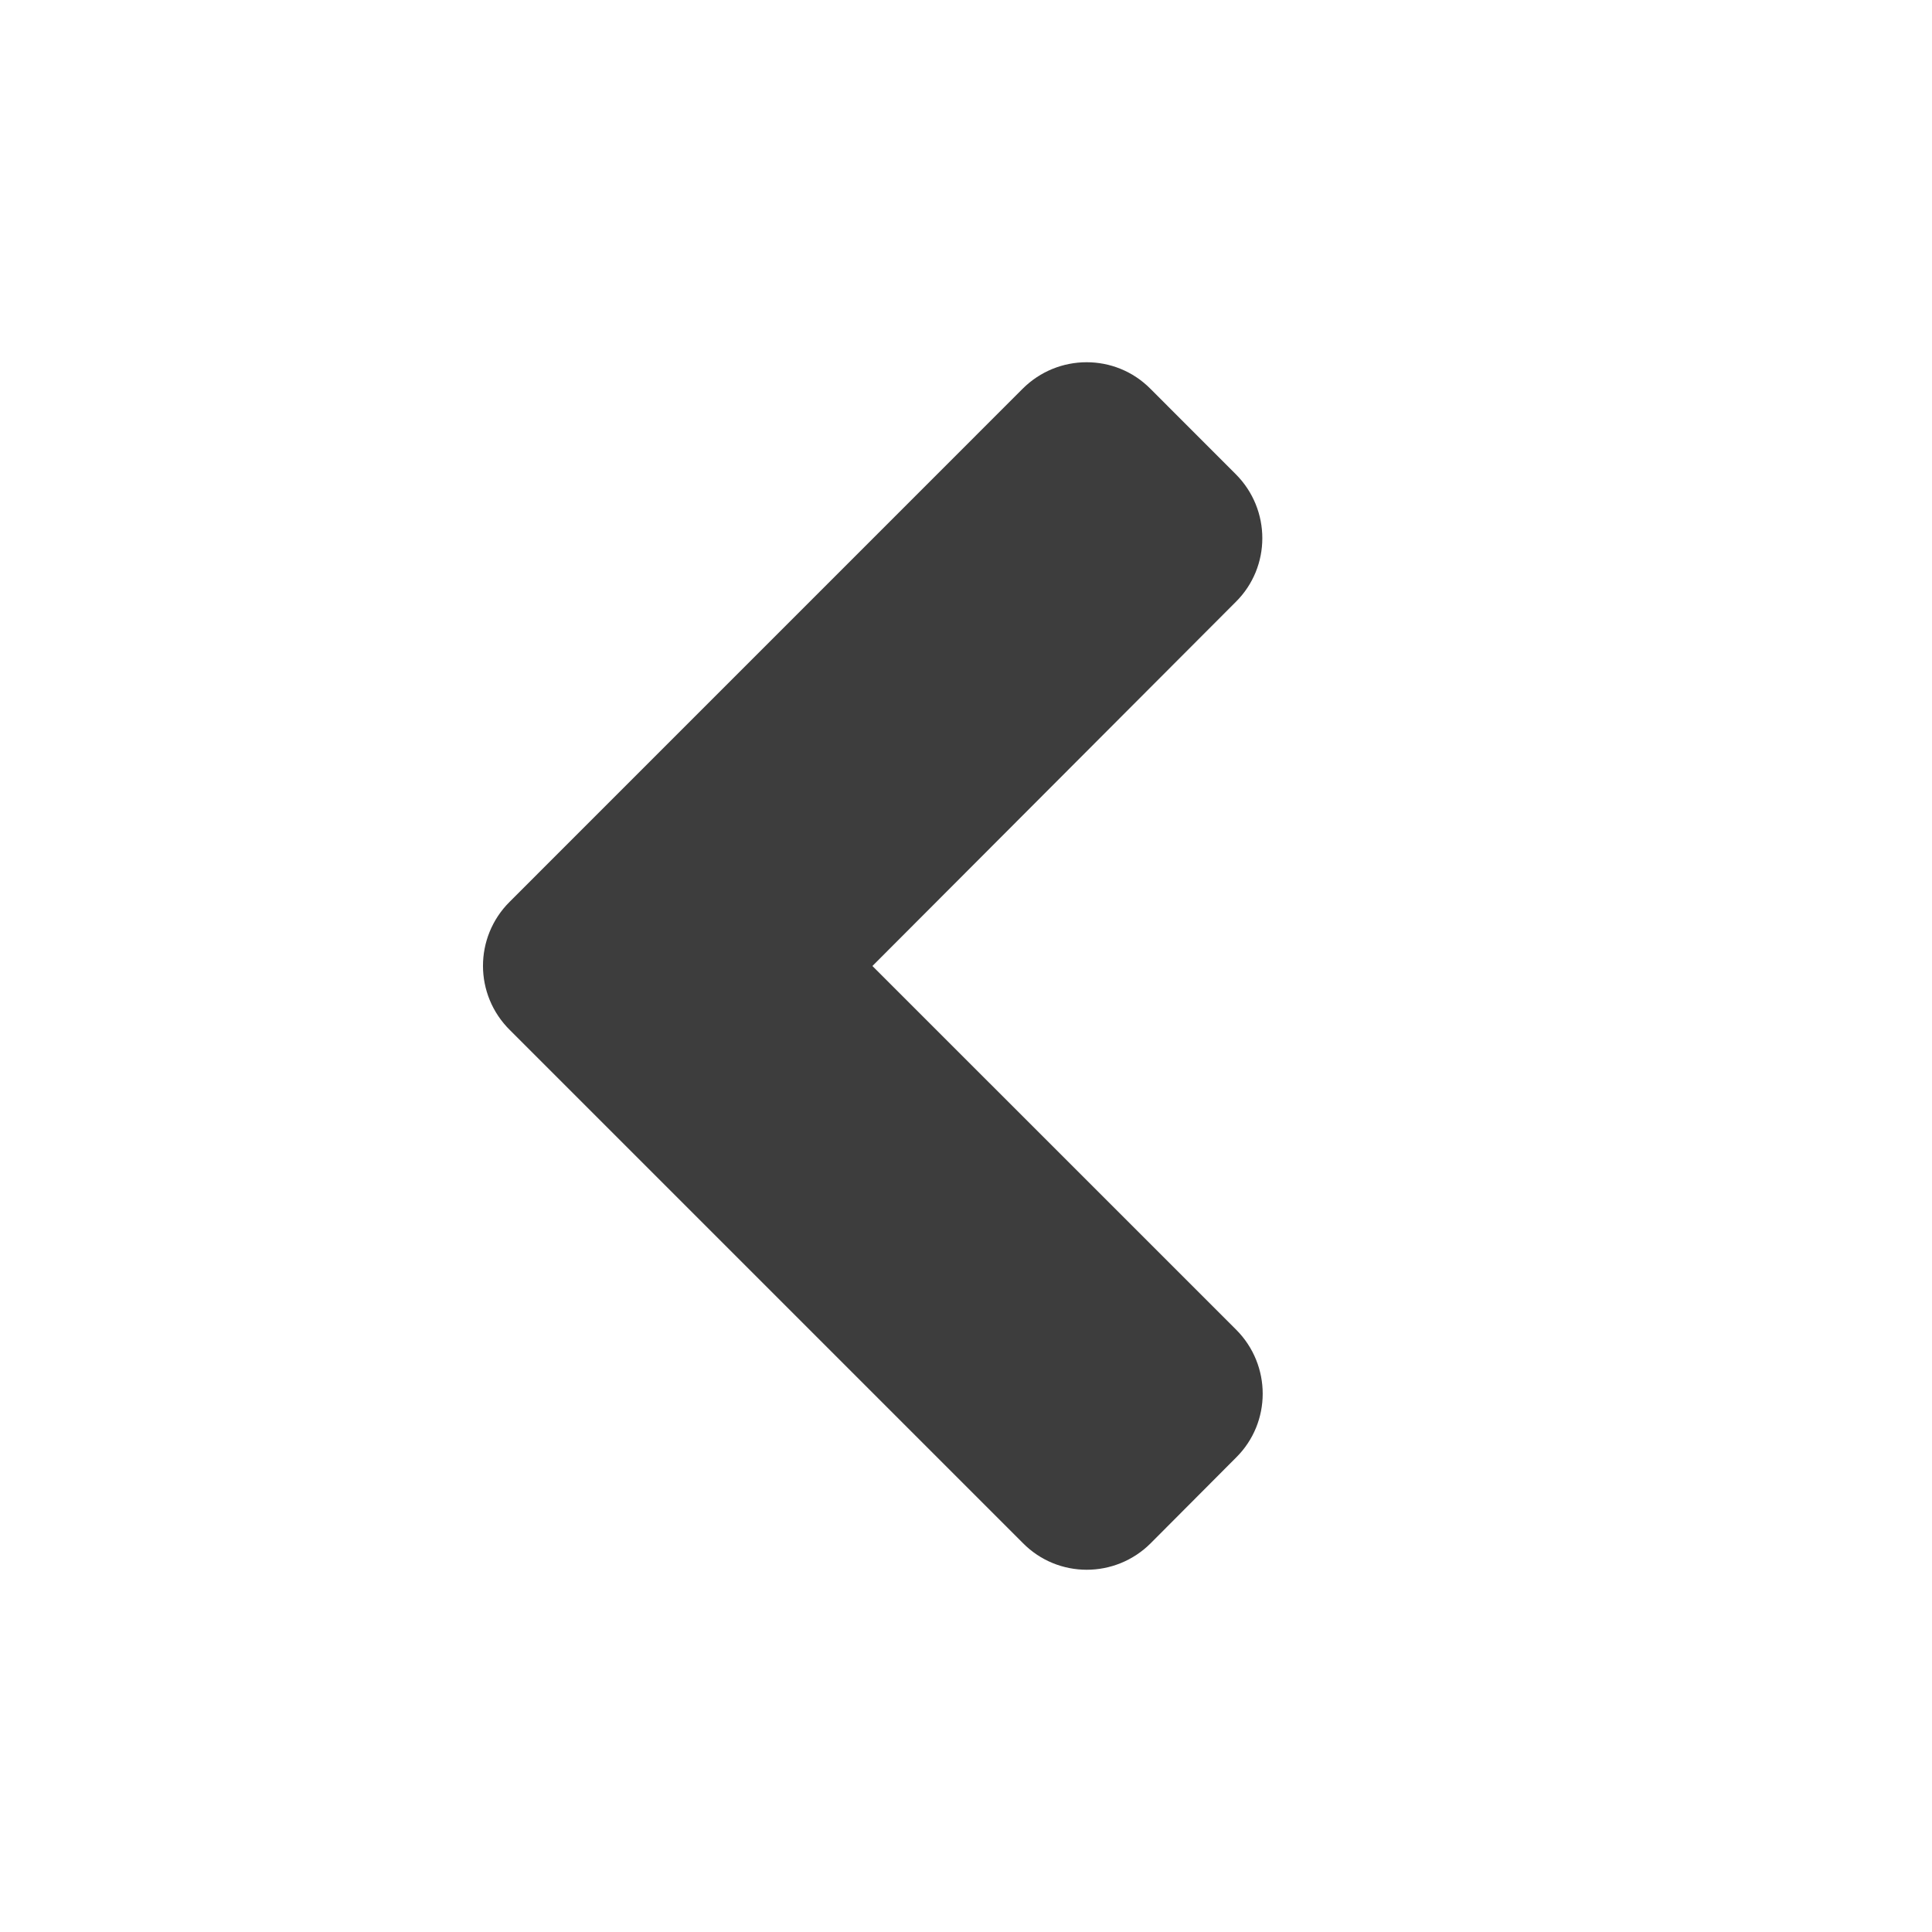 <svg width="32" height="32" viewBox="0 0 32 32" fill="none" xmlns="http://www.w3.org/2000/svg">
<path d="M8.44 14.938L16.937 6.44C17.524 5.853 18.474 5.853 19.055 6.44L20.467 7.853C21.055 8.44 21.055 9.39 20.467 9.971L14.45 16L20.474 22.023C21.061 22.61 21.061 23.56 20.474 24.141L19.061 25.559C18.474 26.147 17.524 26.147 16.943 25.559L8.446 17.062C7.852 16.475 7.852 15.525 8.44 14.938Z" fill="#3d3d3d"/>
</svg>